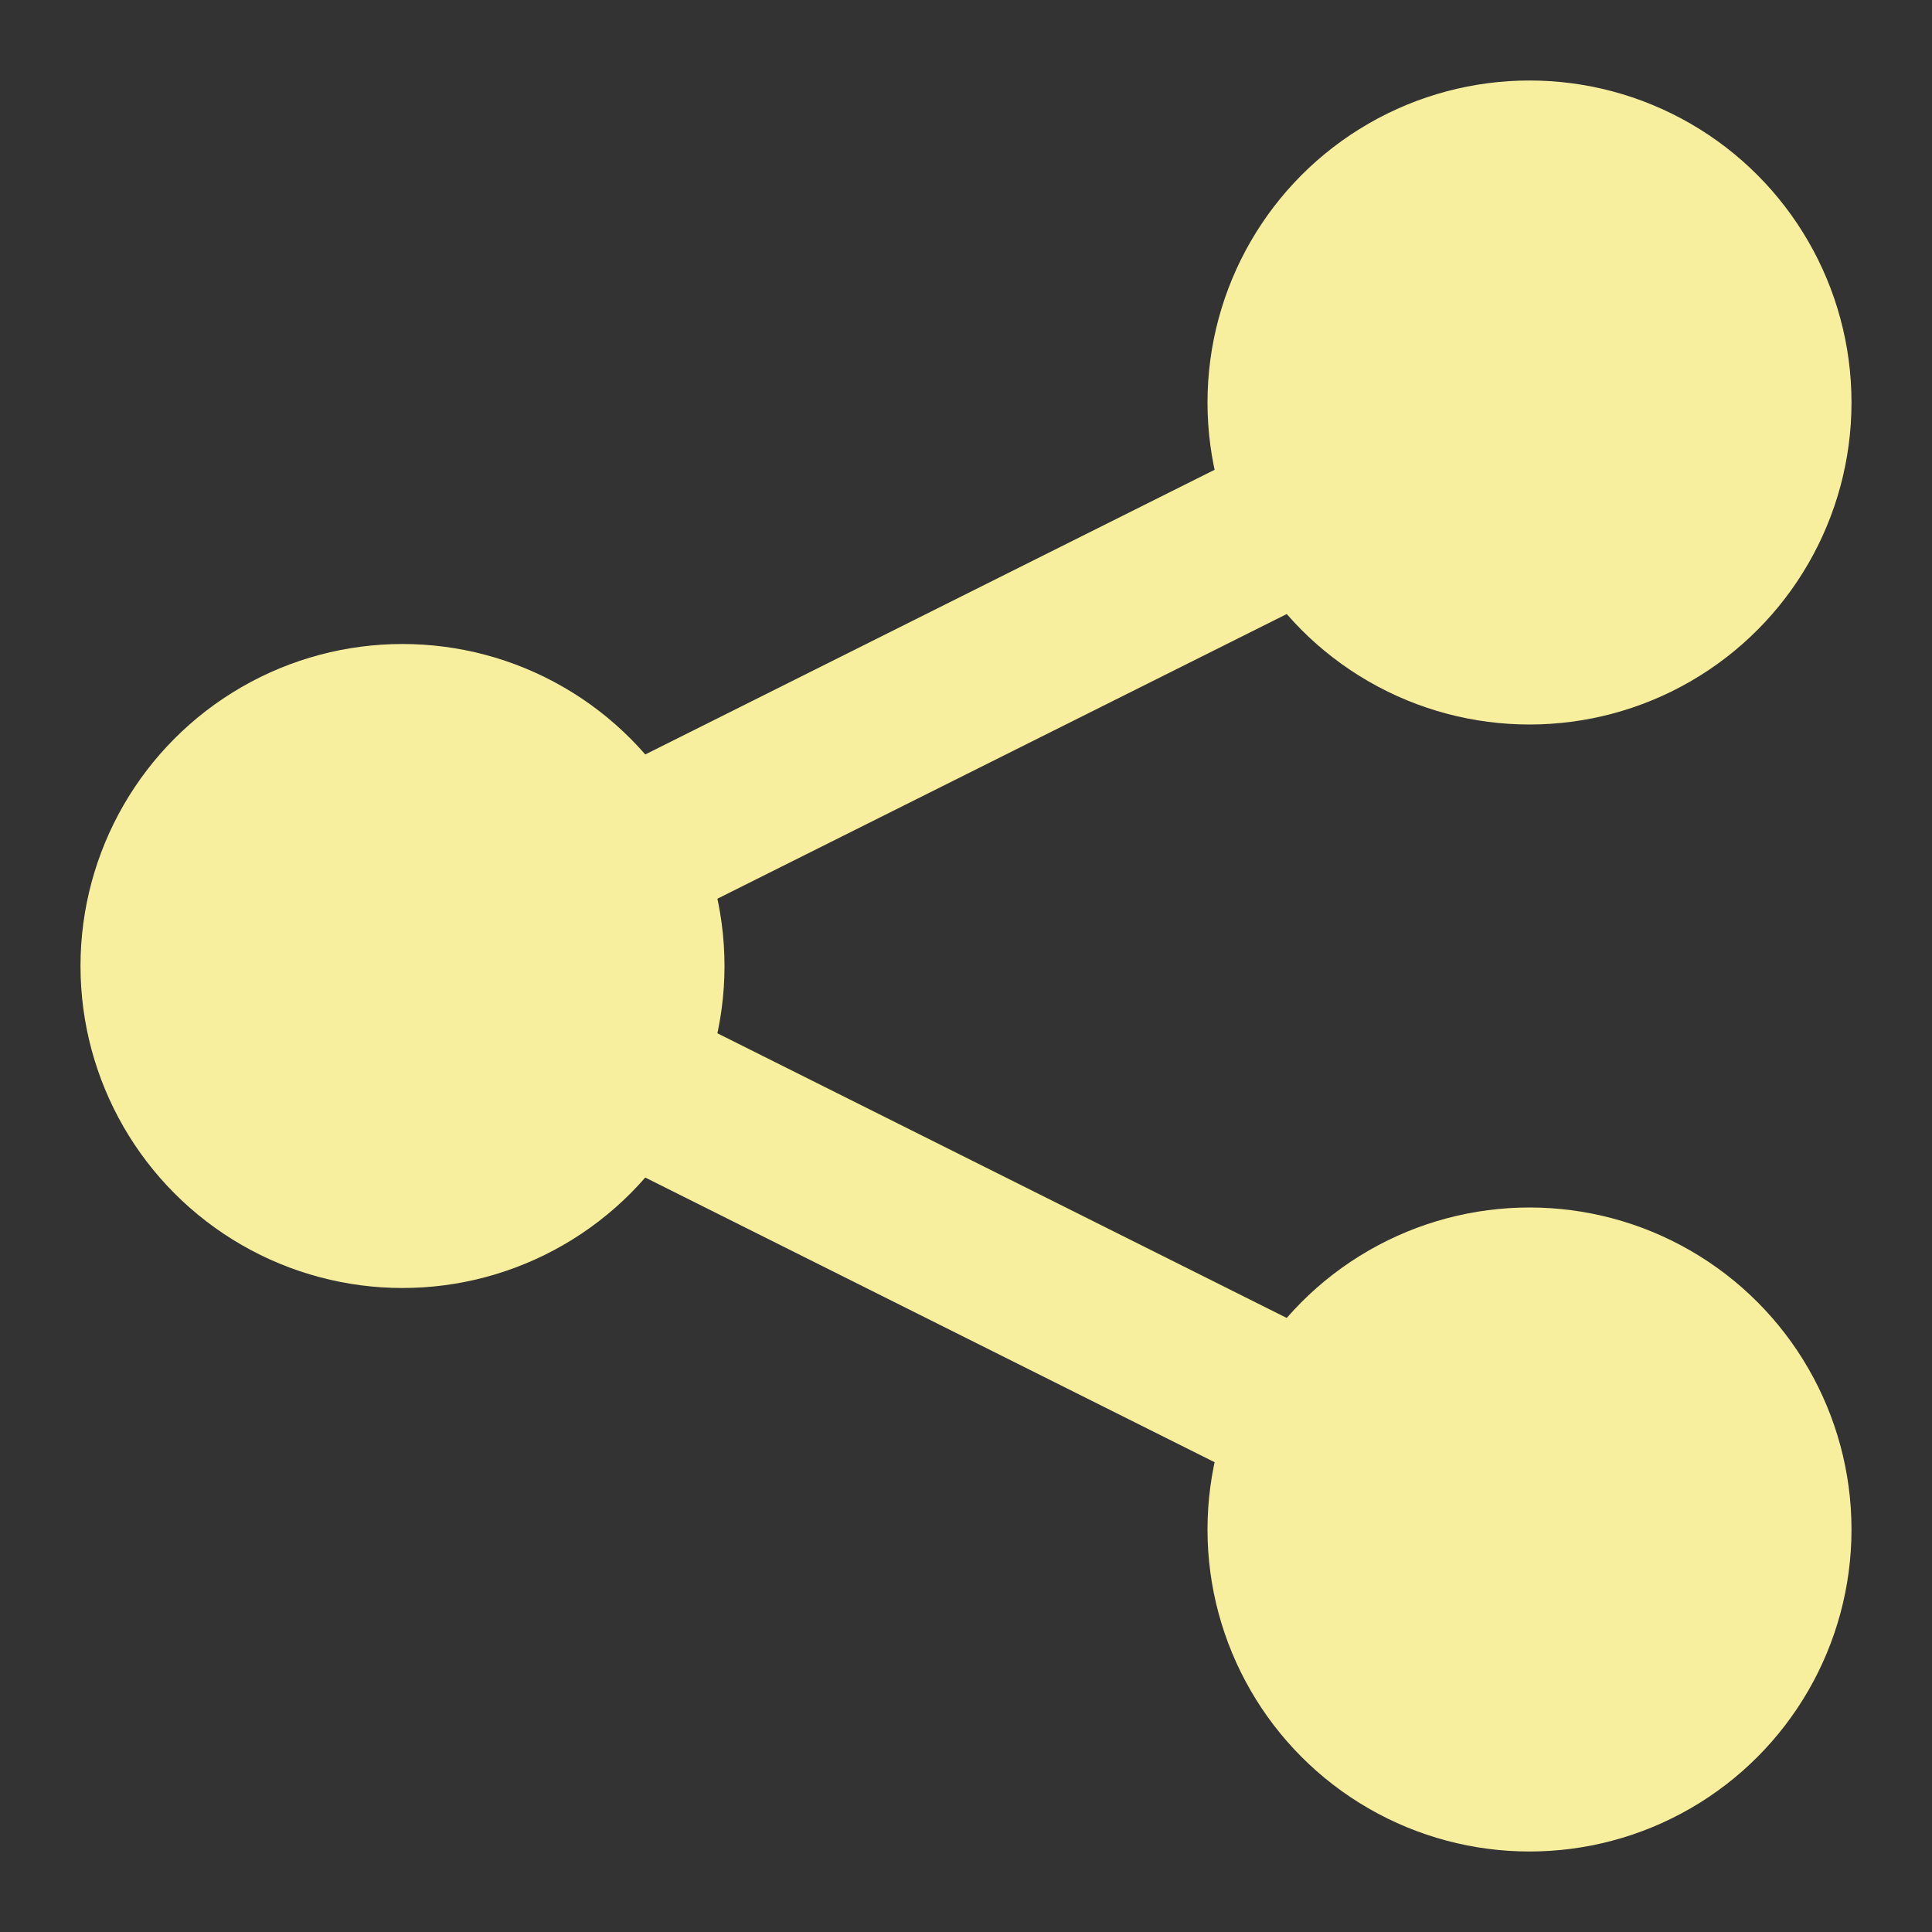 <svg xmlns="http://www.w3.org/2000/svg" viewBox="0 0 24 24"><rect x="0" y="0" width="24" height="24" fill="#333333" stroke="none"/><g fill='#F7EF9D'><path d="M19 17.88L7.24 12 19 6.12V3.88l-14 7v2.24l14 7z"></path><circle cx="19" cy="5" r="4"></circle><circle cx="19" cy="19" r="4"></circle><circle cx="5" cy="12" r="4"></circle></g></svg>